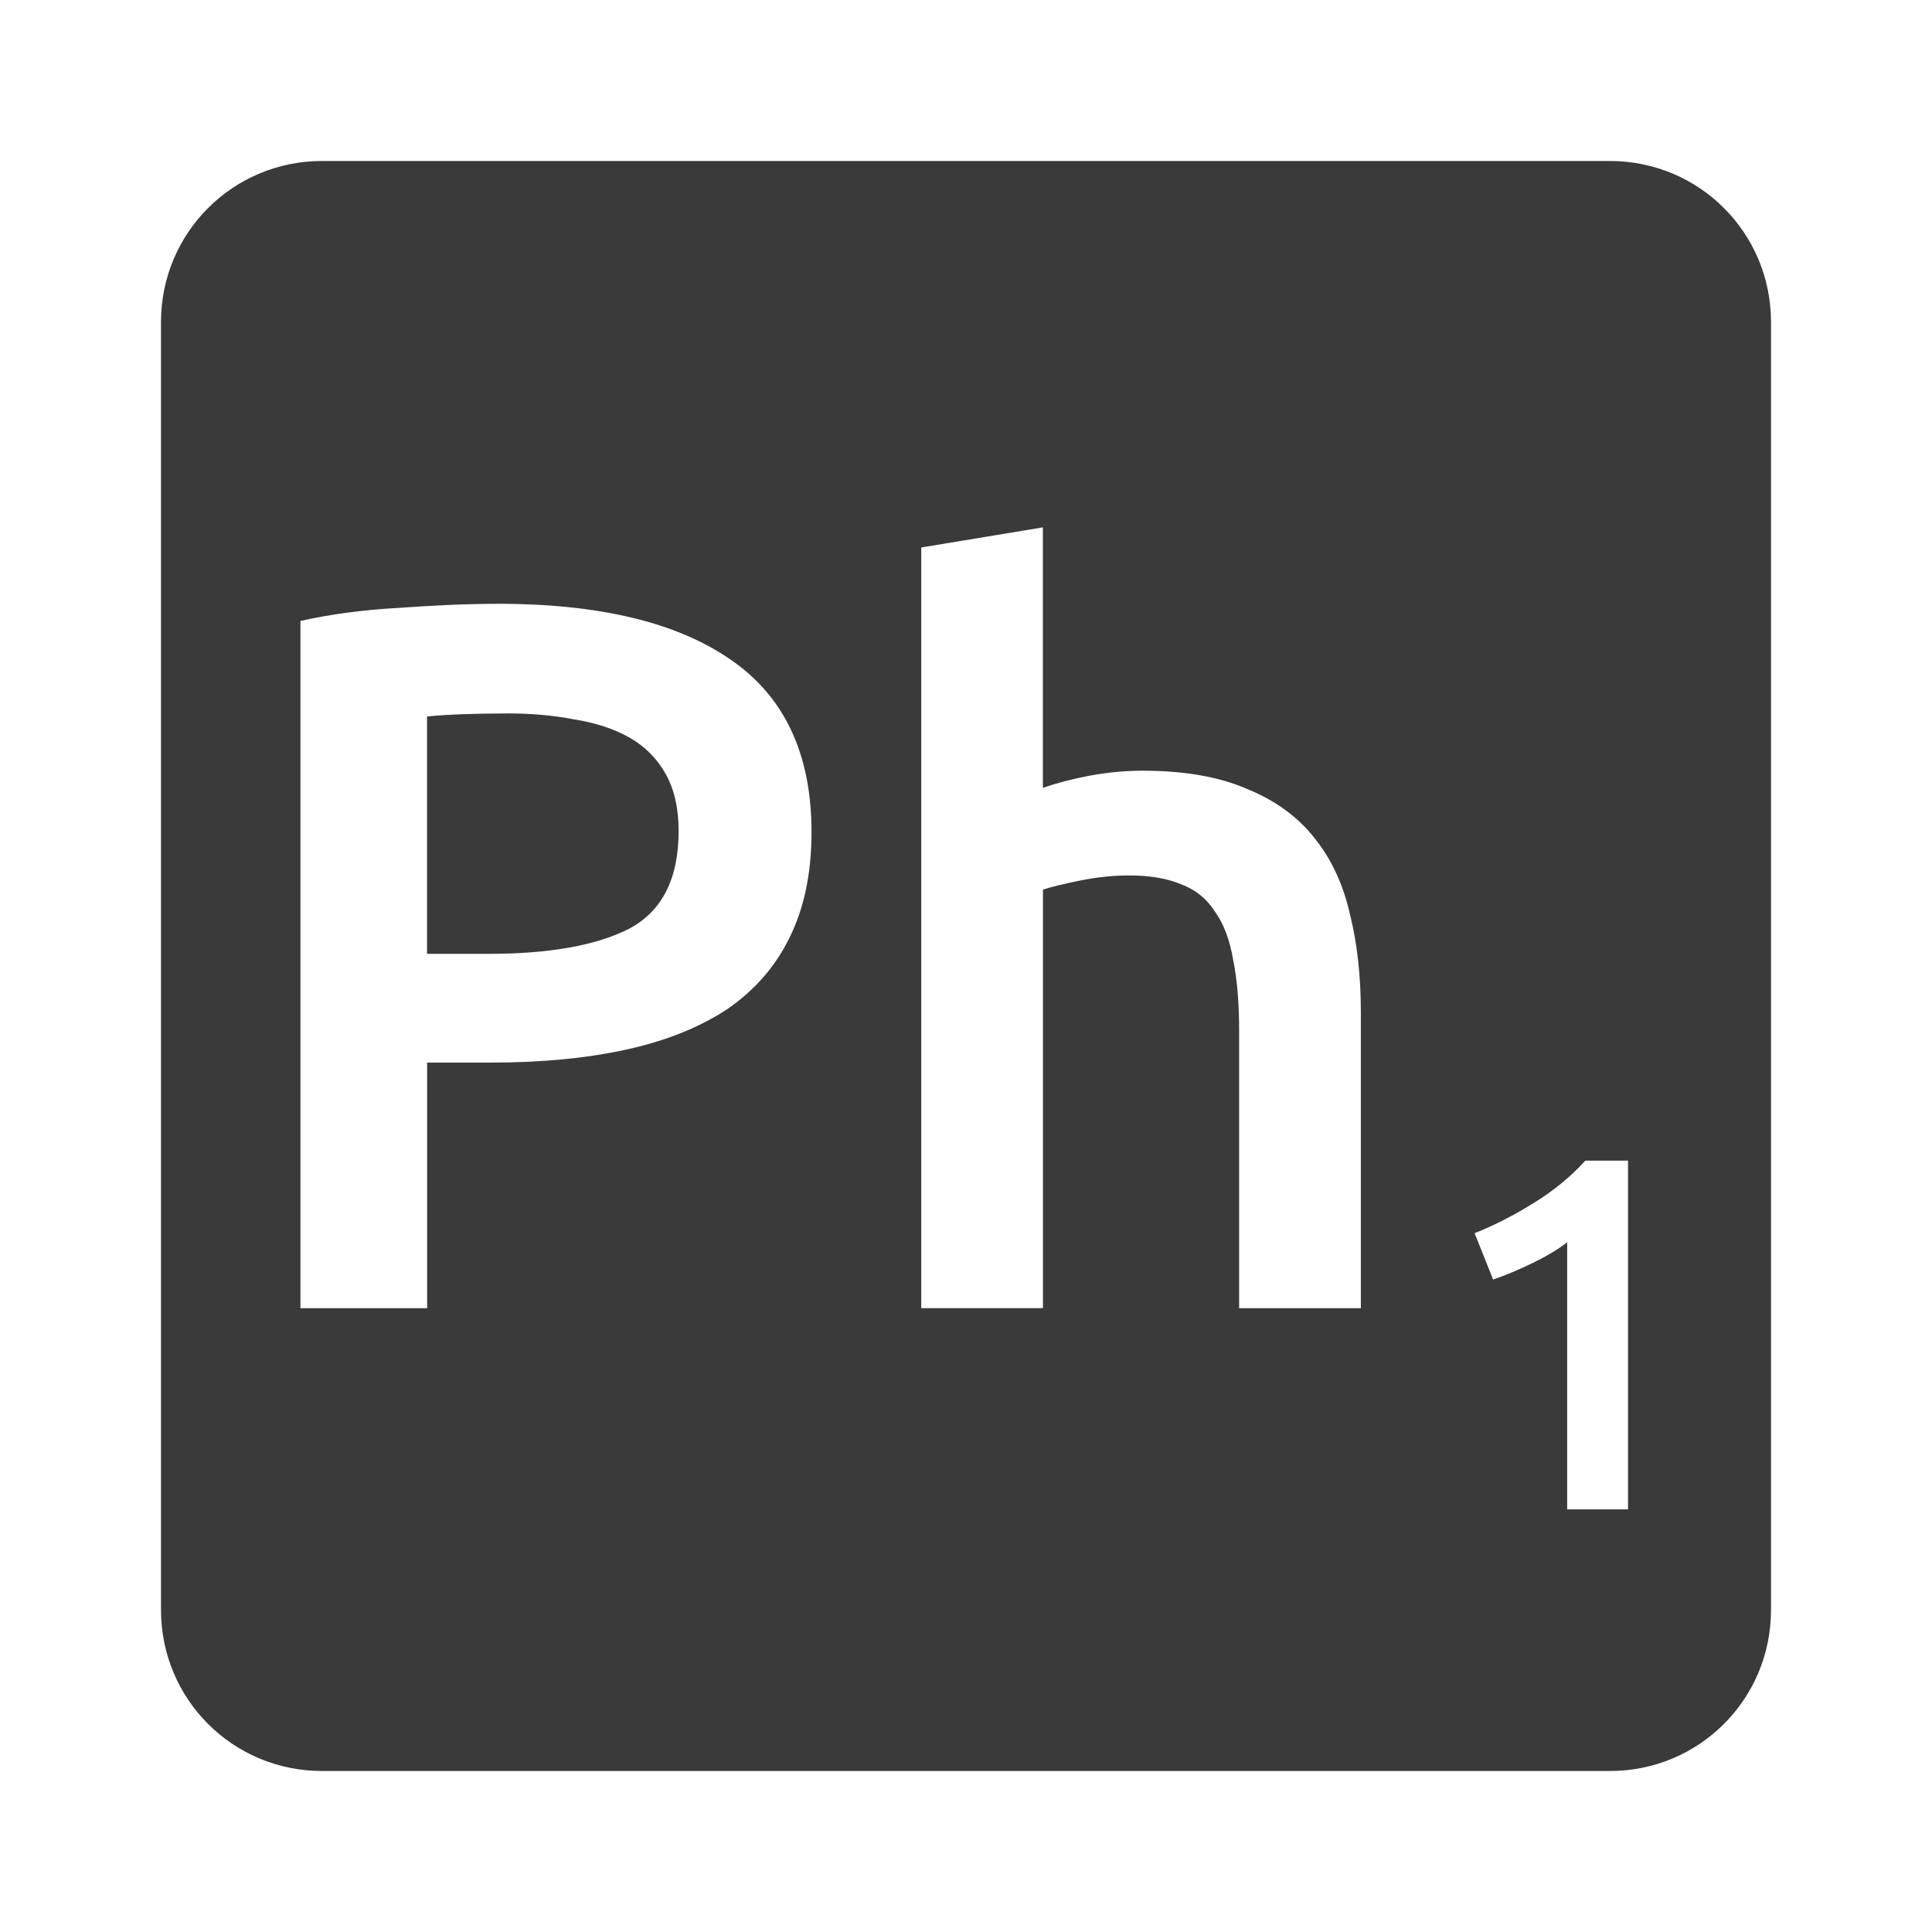 <svg viewBox="0 0 24 24" xmlns="http://www.w3.org/2000/svg">
 <path d="m4 2c-1.108 0-2 .892-2 2v16c0 1.108.892 2 2 2h16c1.108 0 2-.892 2-2v-16c0-1.108-.892-2-2-2zm8.955 4.551v3.236c.167-.058.358-.109.574-.15.225-.042.447-.063.664-.063.525 0 .957.077 1.299.227.35.142.63.345.838.611.208.258.354.571.438.938.092.367.137.775.137 1.225v3.676h-1.512v-3.438c0-.35-.024-.645-.074-.887-.042-.25-.118-.452-.227-.602-.1-.158-.237-.269-.412-.336-.175-.075-.392-.113-.65-.113-.2 0-.403.021-.611.063-.208.042-.363.08-.463.113v5.199h-1.512v-9.449l1.512-.25zm-6.775.949c1.258 0 2.22.229 2.887.688.675.458 1.014 1.175 1.014 2.15 0 .508-.092.946-.275 1.313-.175.358-.434.653-.775.887-.342.225-.758.392-1.25.5-.492.108-1.054.162-1.688.162h-.787v3.051h-1.574v-8.537c.367-.083.769-.137 1.211-.162.45-.033.863-.051 1.238-.051zm.113 1.363c-.4 0-.73.012-.988.037v2.949h.762c.758 0 1.342-.104 1.75-.313.408-.217.613-.621.613-1.213 0-.283-.054-.519-.162-.711-.108-.192-.26-.343-.451-.451-.192-.108-.421-.183-.688-.225-.258-.05-.536-.074-.836-.074zm13.4 5.555h.531v4.332h-.756v-3.318c-.113.088-.255.173-.426.256-.171.083-.336.153-.494.207l-.23-.576c.242-.096.483-.219.725-.369.246-.15.463-.327.65-.531z" fill="#3a3a3a"/>
</svg>
